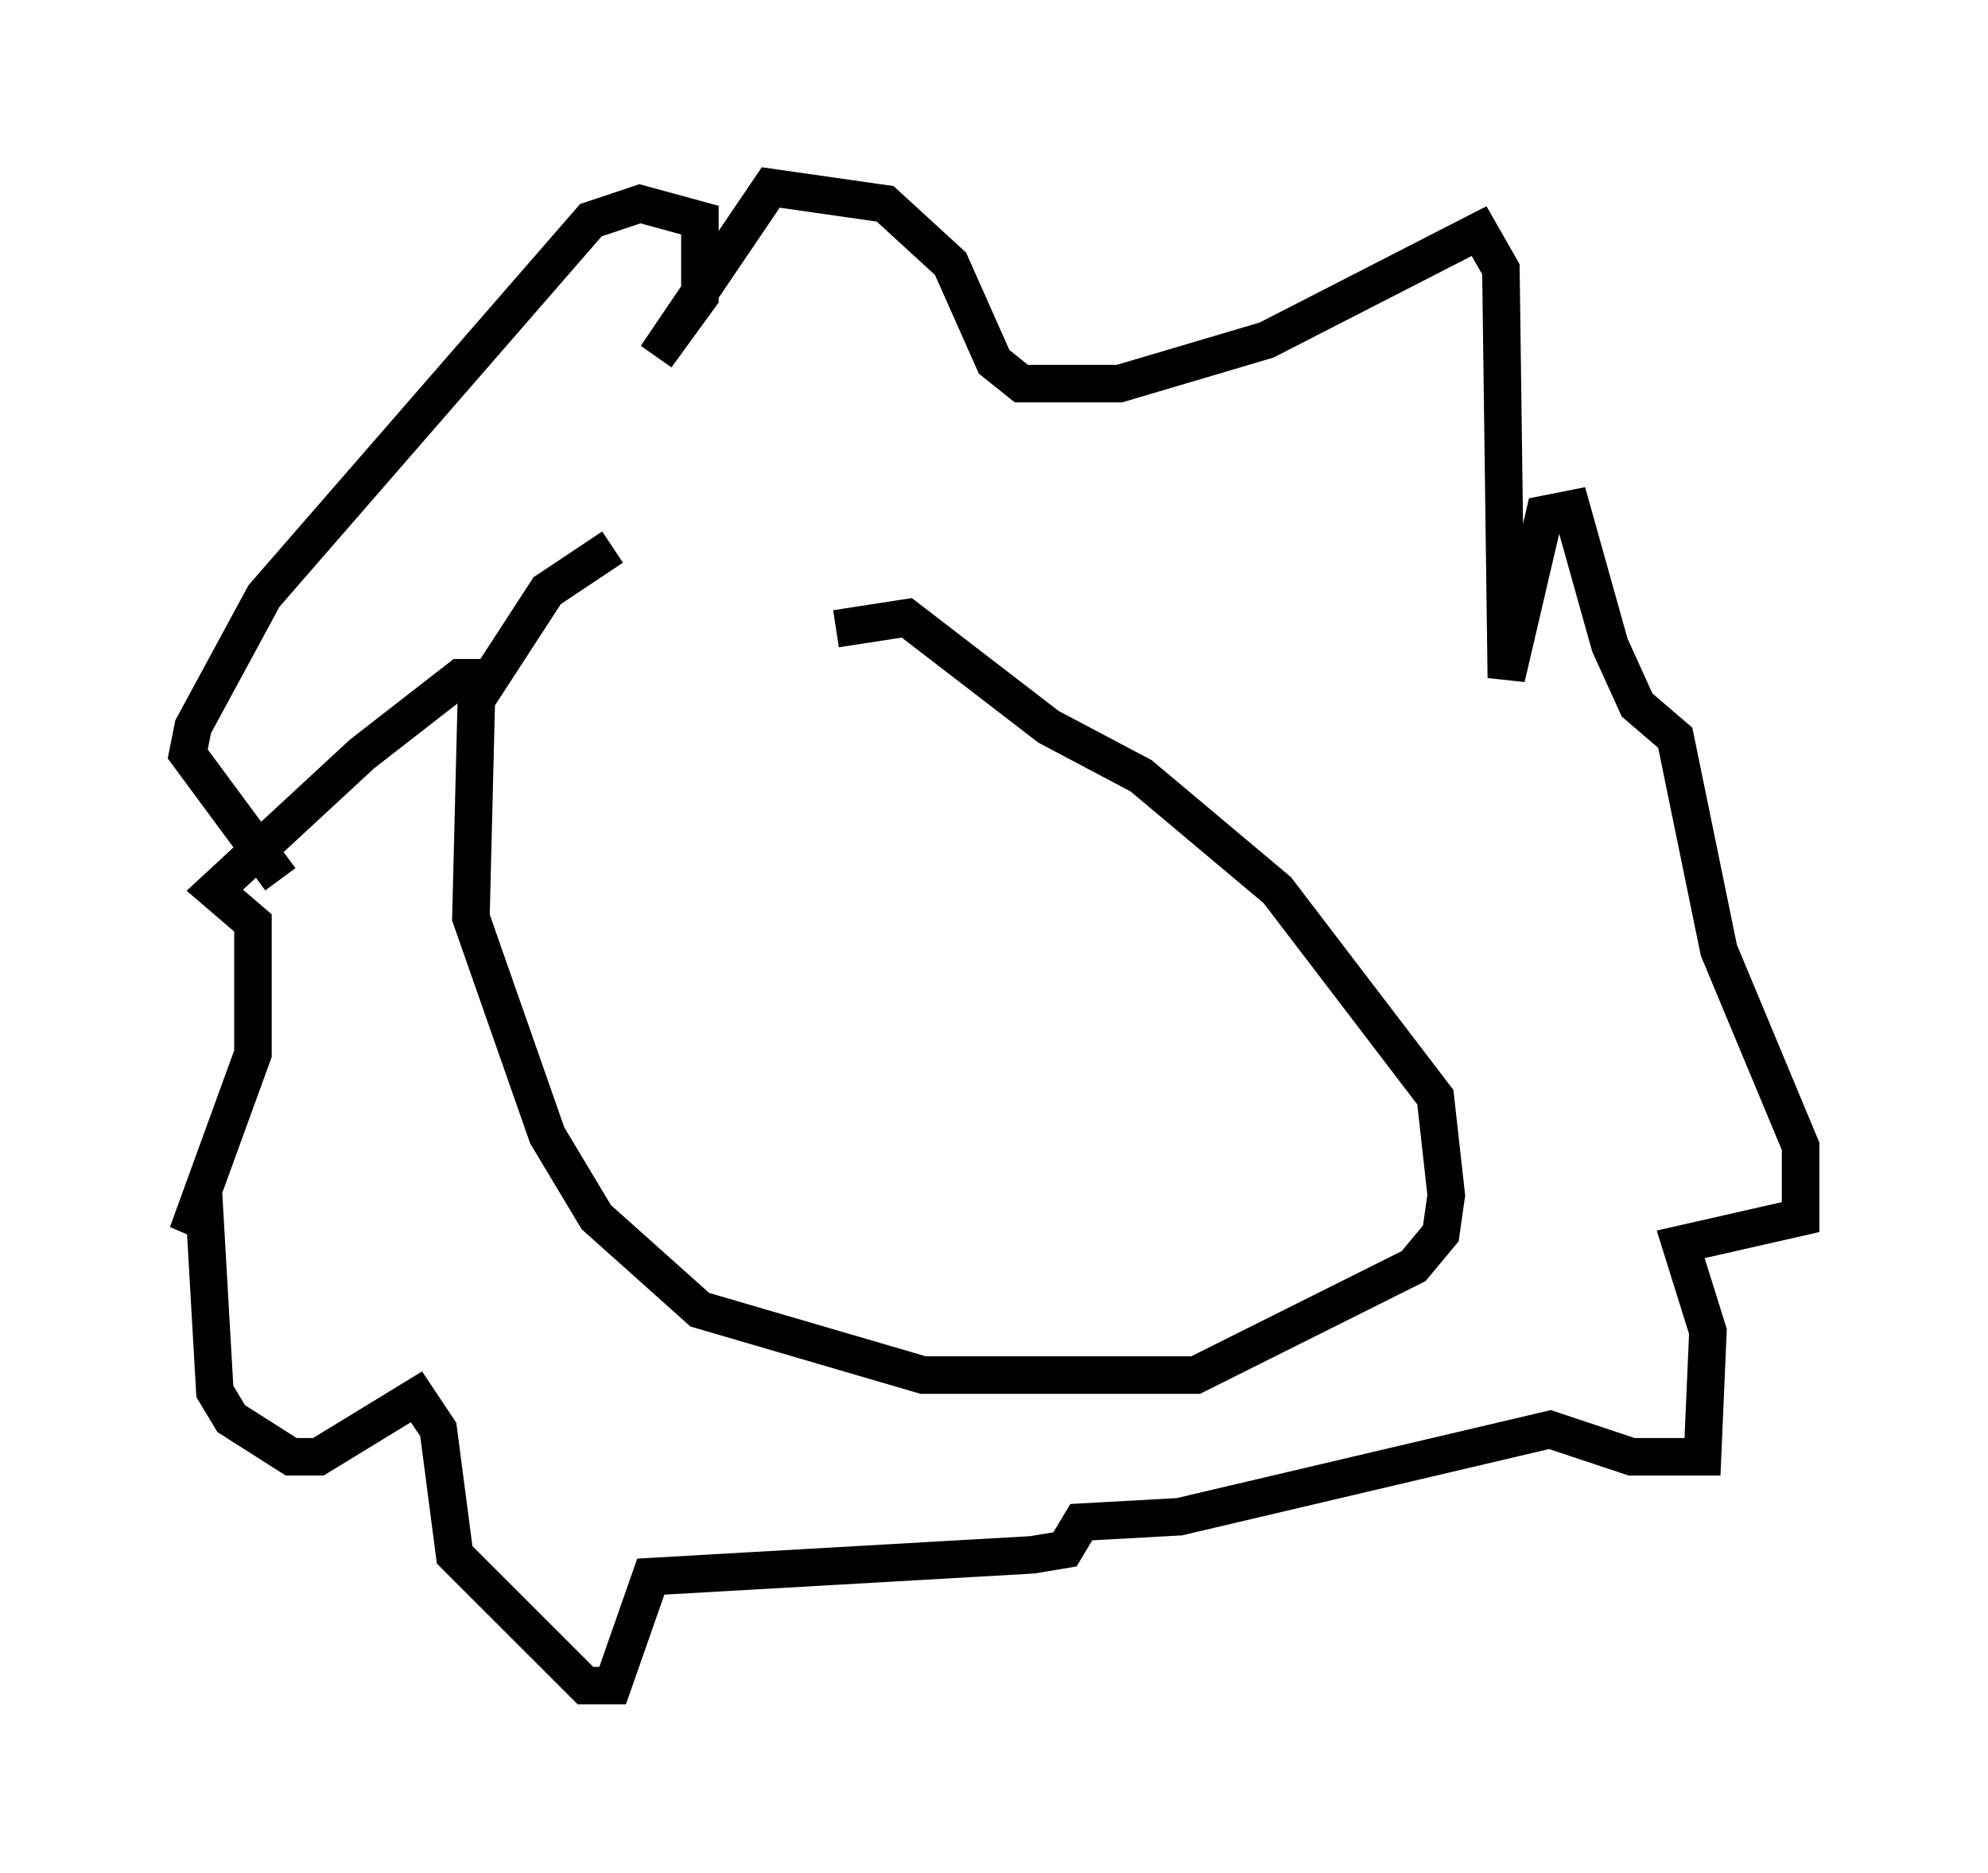 <?xml version="1.0" encoding="utf-8" ?>
<svg baseProfile="full" height="49.944" version="1.1" width="52.994" xmlns="http://www.w3.org/2000/svg" xmlns:ev="http://www.w3.org/2001/xml-events" xmlns:xlink="http://www.w3.org/1999/xlink"><defs /><rect fill="white" height="49.944" width="52.994" x="0" y="0" /><path d="M24.318, 14.587 m-7.989, 0.0 l-1.743, 1.162 -1.888, 2.905 l-0.145, 5.81 2.034, 5.81 l1.307, 2.179 2.76, 2.469 l5.955, 1.743 7.263, 0.0 l5.81, -2.905 0.726, -0.872 l0.145, -1.017 -0.291, -2.615 l-4.212, -5.52 -3.631, -3.05 l-2.469, -1.307 -3.777, -2.905 l-1.888, 0.291 m-9.296, 1.307 l-0.726, 0.0 -2.615, 2.034 l-3.922, 3.631 1.017, 0.872 l0.0, 3.486 -1.743, 4.793 l0.436, -0.872 0.291, 5.084 l0.436, 0.726 1.598, 1.017 l0.726, 0.0 2.615, -1.598 l0.581, 0.872 0.436, 3.341 l3.486, 3.486 0.726, 0.0 l1.017, -2.905 10.168, -0.581 l0.872, -0.145 0.436, -0.726 l2.615, -0.145 9.877, -2.324 l2.179, 0.726 1.888, 0.0 l0.145, -3.341 -0.726, -2.324 l3.196, -0.726 0.0, -1.888 l-2.179, -5.229 -1.162, -5.665 l-1.017, -0.872 -0.726, -1.598 l-1.017, -3.631 -0.726, 0.145 l-1.017, 4.358 -0.145, -10.894 l-0.581, -1.017 -5.665, 2.905 l-3.922, 1.162 -2.615, 0.0 l-0.726, -0.581 -1.162, -2.615 l-1.743, -1.598 -3.05, -0.436 l-3.05, 4.503 1.162, -1.598 l0.0, -2.034 -1.598, -0.436 l-1.307, 0.436 -8.715, 10.022 l-1.888, 3.486 -0.145, 0.726 l2.469, 3.341 m11.184, 1.162 " fill="none" stroke="black" stroke-width="1" /></svg>
